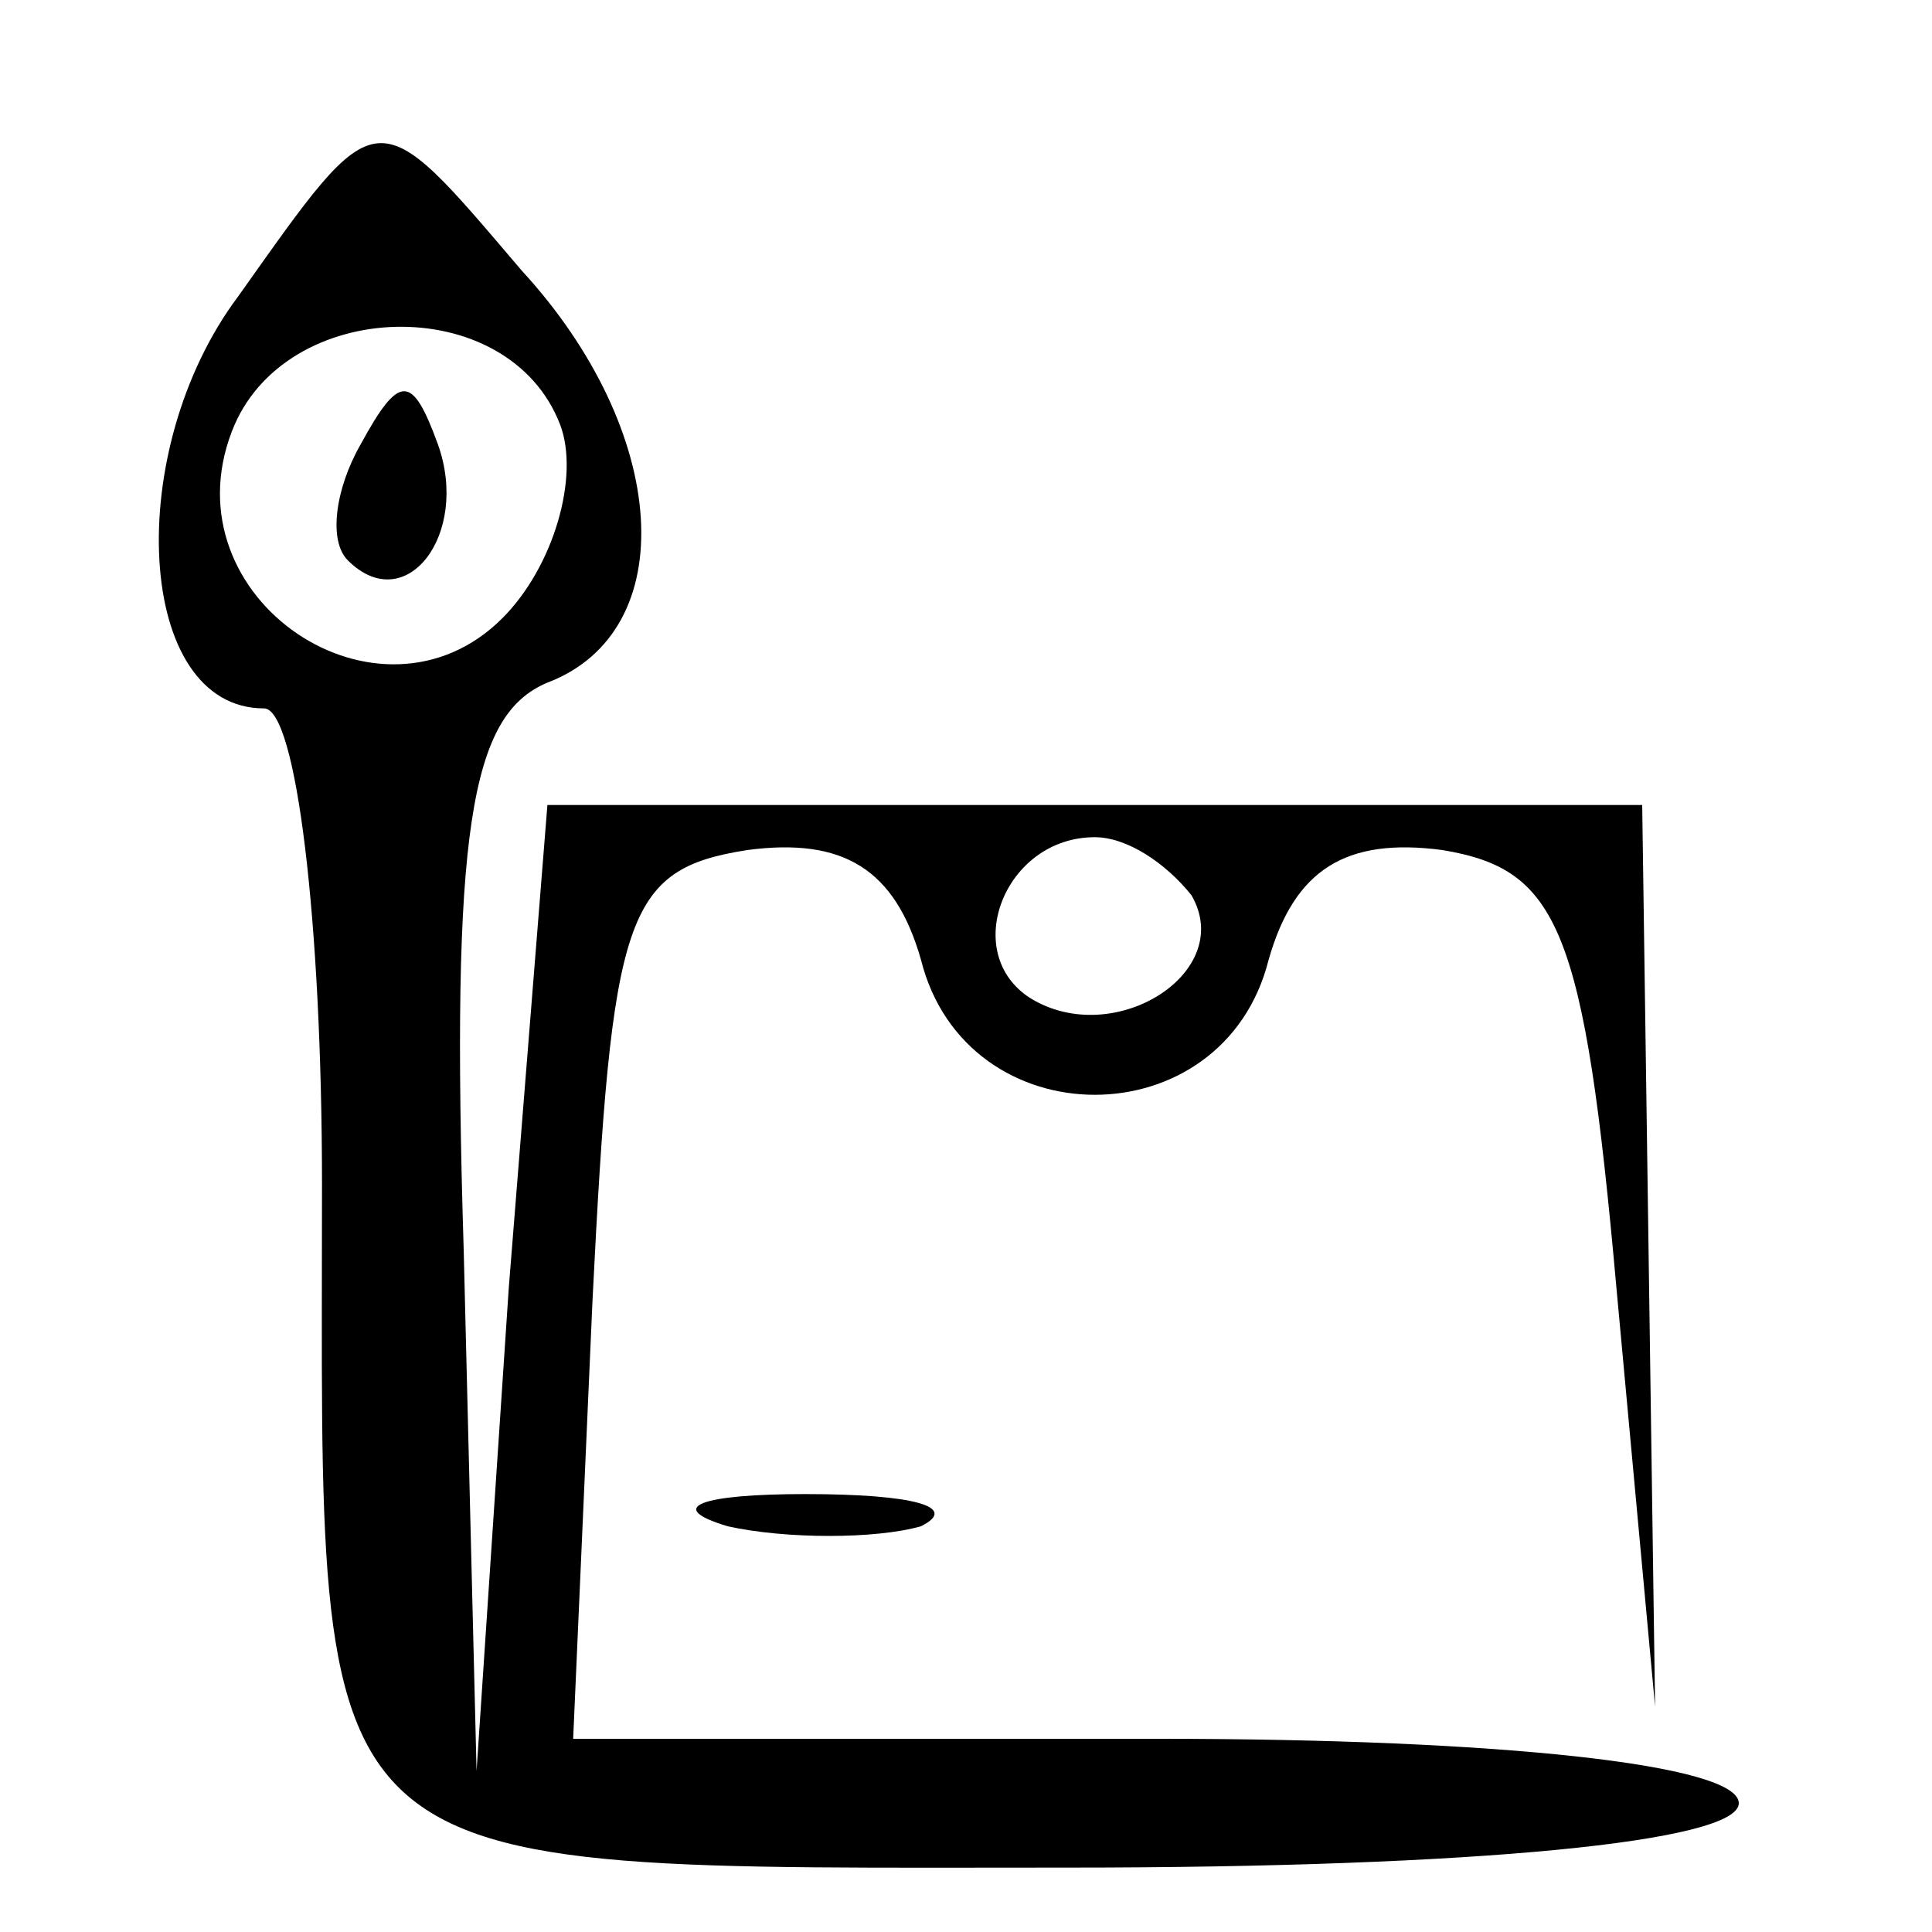 <?xml version="1.0" standalone="no"?>
<!DOCTYPE svg PUBLIC "-//W3C//DTD SVG 20010904//EN"
 "http://www.w3.org/TR/2001/REC-SVG-20010904/DTD/svg10.dtd">
<svg version="1.0" xmlns="http://www.w3.org/2000/svg"
 width="30pt" height="30pt" viewBox="0 0 30 30"
 preserveAspectRatio="xMidYMid meet">

<g transform="translate(0,30) scale(0.1,-0.1)"
fill="#000000" stroke="none">
<path d="M37 254 c-18 -24 -16 -64 4 -64 5 0 9 -33 9 -74 0 -110 -5 -106 116
-106 63 0 104 4 104 10 0 6 -37 10 -90 10 l-91 0 3 68 c3 60 5 67 24 70 15 2
23 -3 27 -17 7 -28 47 -28 54 0 4 14 12 19 27 17 18 -3 22 -12 27 -68 l6 -65
-1 70 -1 70 -85 0 -85 0 -6 -75 -5 -75 -2 81 c-2 65 1 83 13 88 21 8 19 39 -4
64 -23 27 -22 27 -44 -4z m50 -20 c3 -8 -1 -22 -9 -30 -19 -19 -52 3 -42 29 8
21 43 22 51 1z m98 -73 c7 -12 -12 -24 -25 -16 -11 7 -4 25 10 25 5 0 11 -4
15 -9z"/>
<path d="M56 231 c-4 -7 -5 -15 -2 -18 9 -9 19 4 14 18 -4 11 -6 11 -12 0z"/>
<path d="M113 63 c9 -2 23 -2 30 0 6 3 -1 5 -18 5 -16 0 -22 -2 -12 -5z"/>
</g>
</svg>
